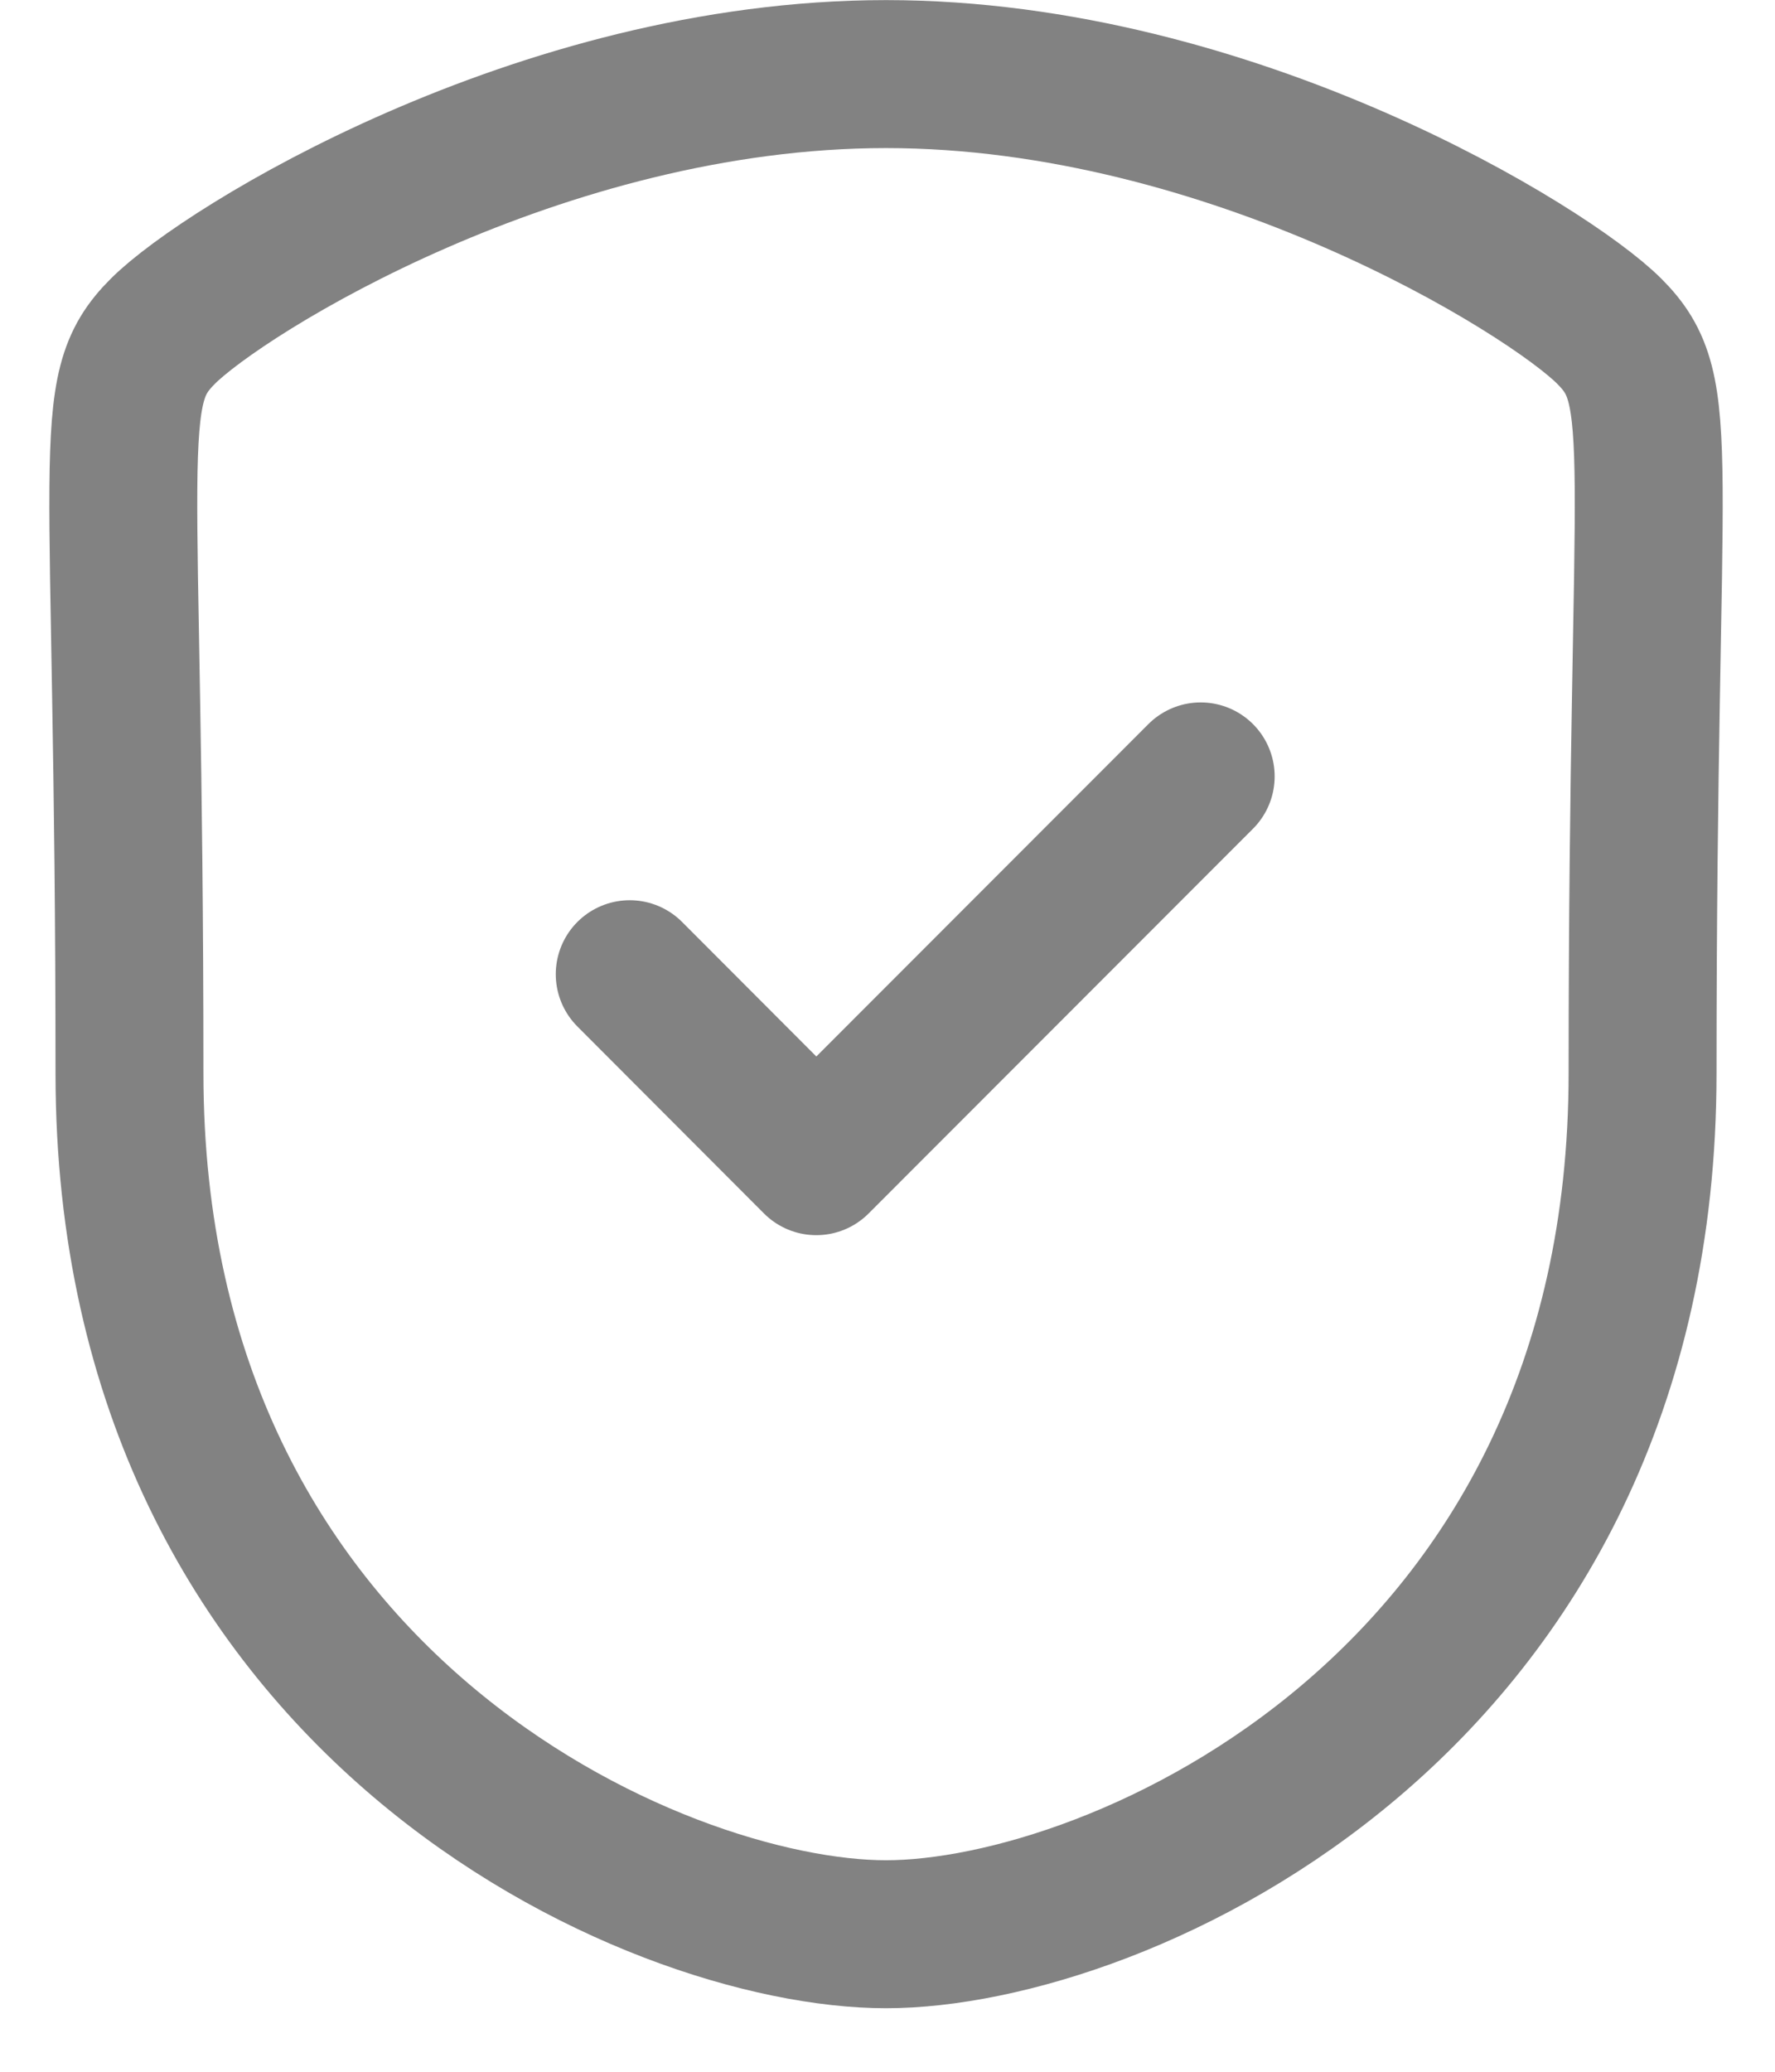 <svg width="18" height="21" viewBox="0 0 18 21" fill="none" xmlns="http://www.w3.org/2000/svg">
<path fill-rule="evenodd" clip-rule="evenodd" d="M8.985 19.606C11.32 19.606 16.657 17.284 16.657 10.879C16.657 4.475 16.935 3.974 16.32 3.358C15.704 2.742 12.494 0.751 8.985 0.751C5.476 0.751 2.266 2.742 1.651 3.358C1.035 3.974 1.313 4.475 1.313 10.879C1.313 17.284 6.651 19.606 8.985 19.606Z" stroke="#828282" stroke-width="1.5" stroke-linecap="round" stroke-linejoin="round"/>
<path d="M6.386 9.875L8.278 11.77L12.176 7.87" stroke="#828282" stroke-width="1.5" stroke-linecap="round" stroke-linejoin="round"/>
</svg>
